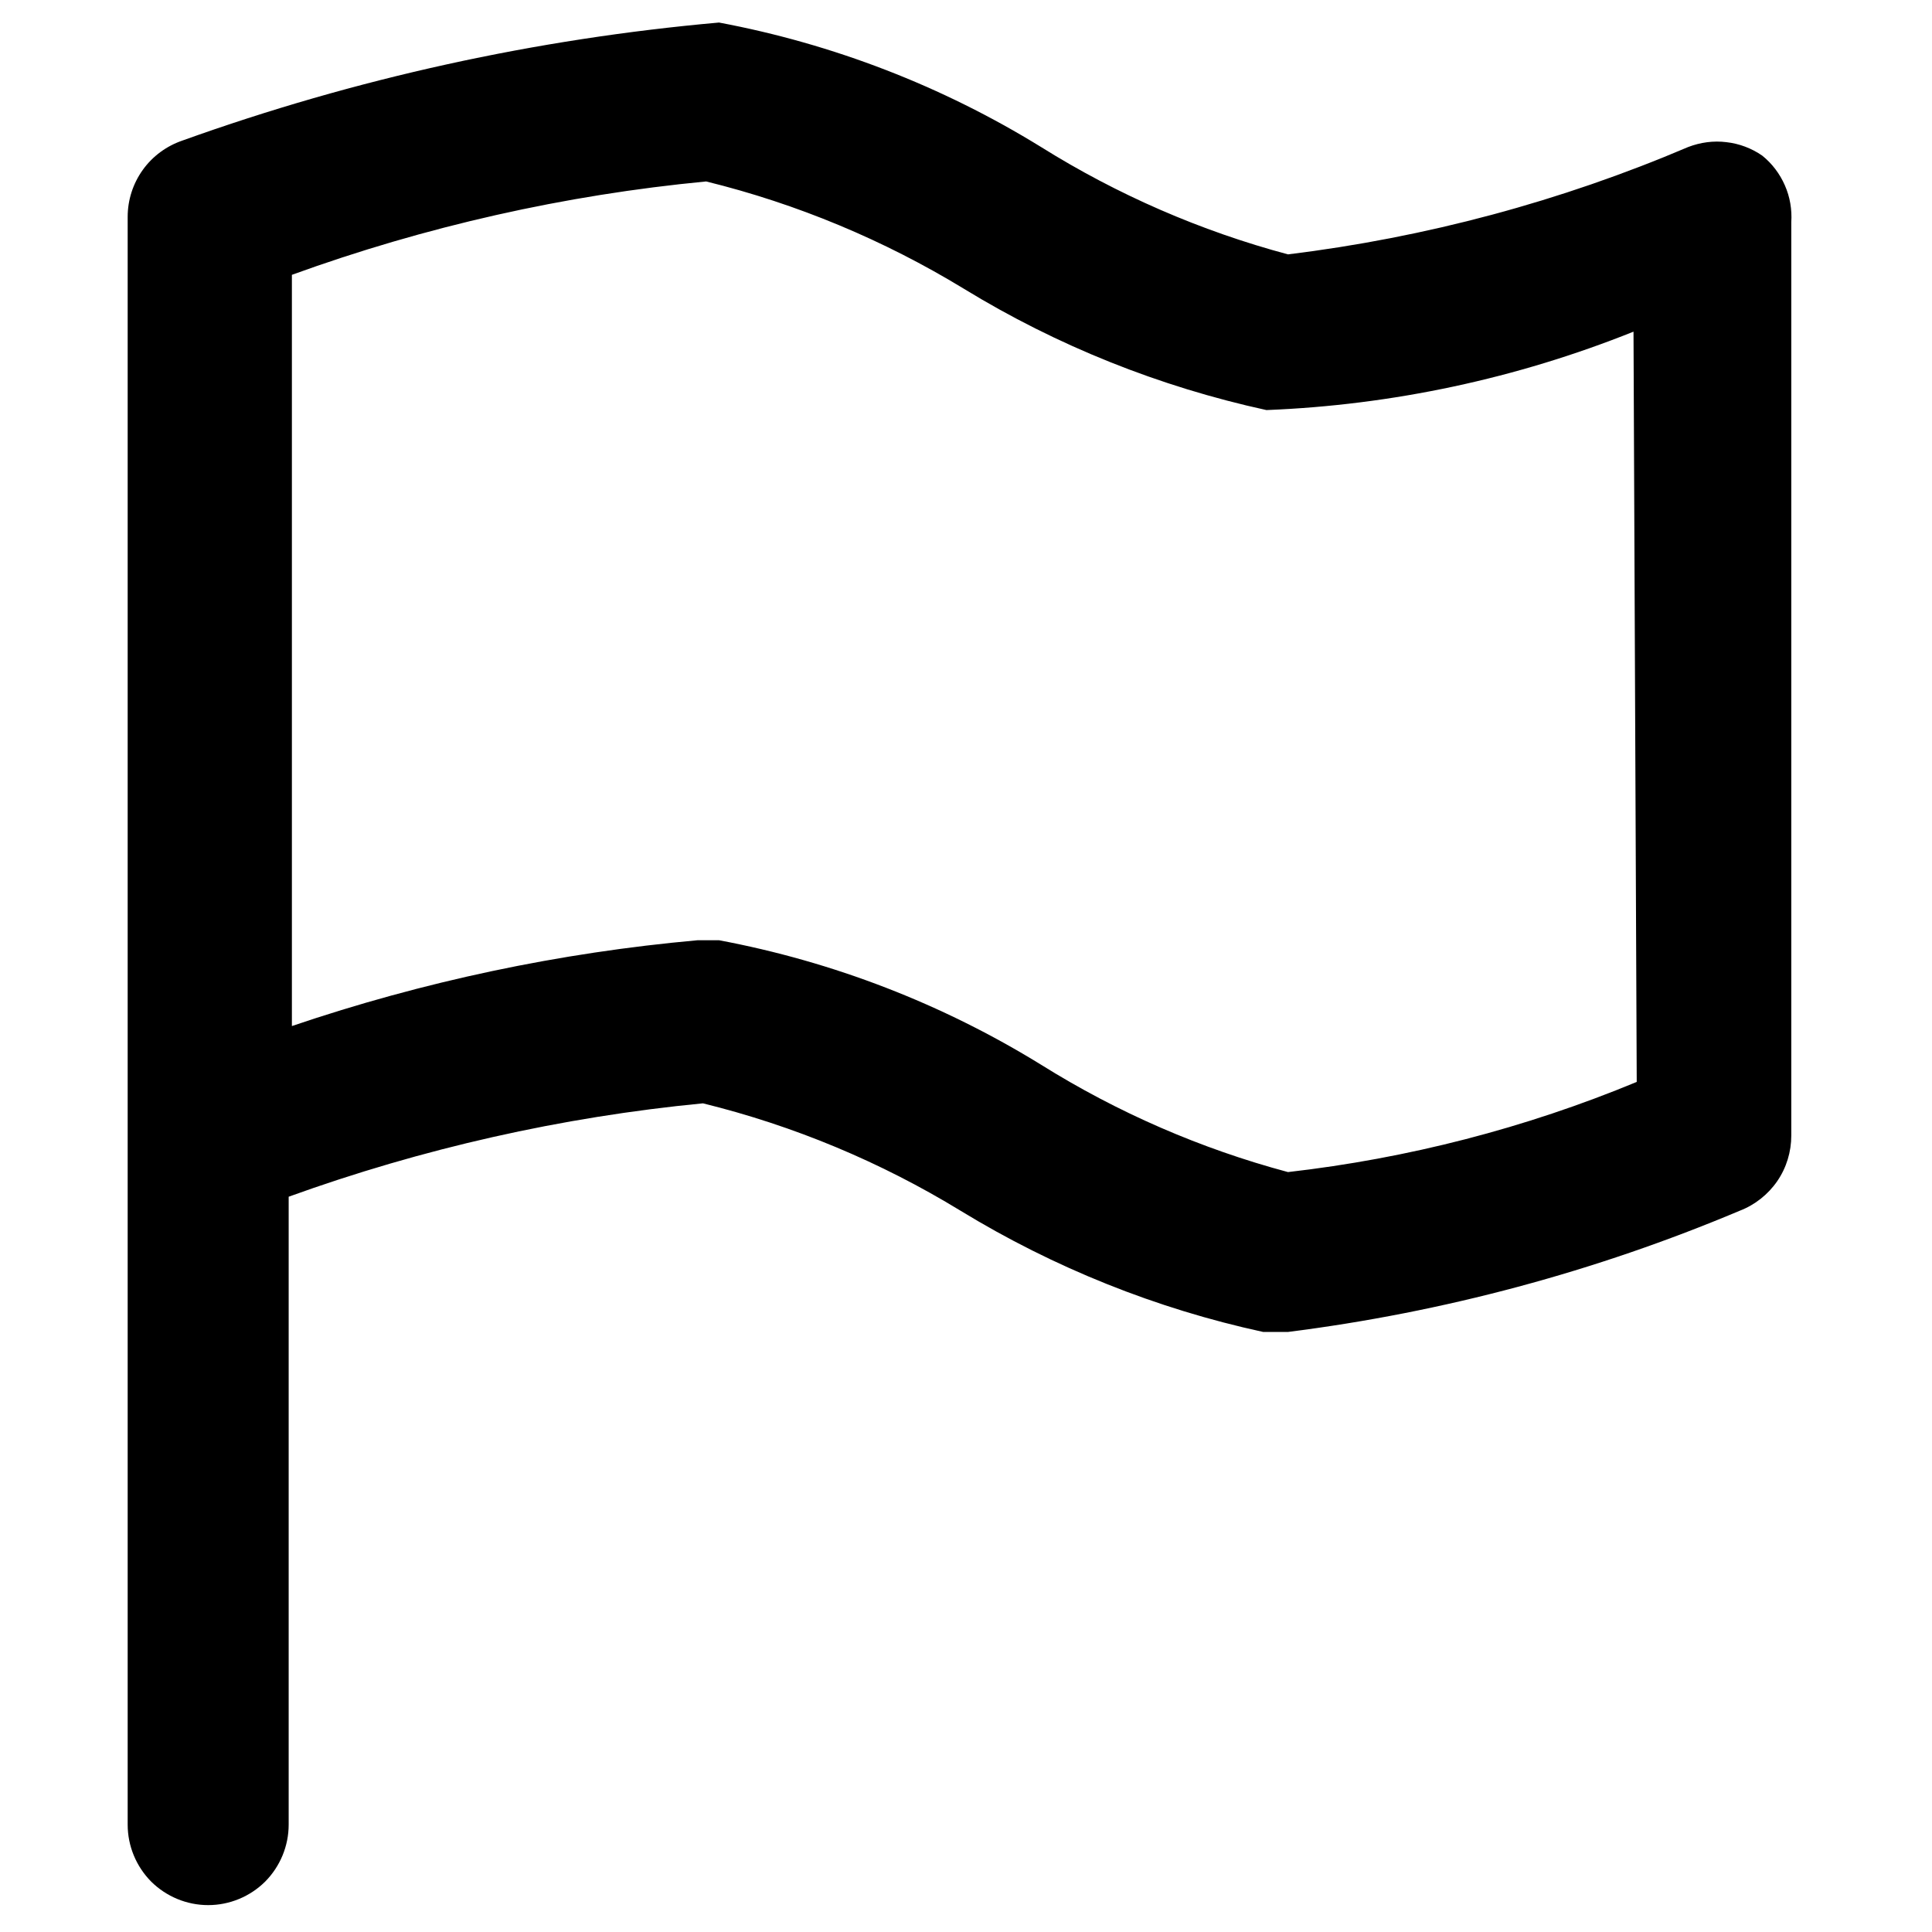 <svg width="12" height="12" viewBox="0 0 12 12" fill="none" xmlns="http://www.w3.org/2000/svg">
<path d="M10.946 0.967C10.88 0.921 10.803 0.892 10.723 0.883C10.643 0.873 10.562 0.884 10.486 0.913C9.693 1.251 8.856 1.475 8 1.58C7.458 1.435 6.941 1.21 6.466 0.913C5.853 0.535 5.175 0.273 4.466 0.14C3.328 0.241 2.208 0.487 1.133 0.873C1.034 0.907 0.948 0.97 0.887 1.055C0.826 1.14 0.793 1.242 0.793 1.347V11.333C0.793 11.466 0.846 11.593 0.939 11.687C1.033 11.78 1.16 11.833 1.293 11.833C1.426 11.833 1.553 11.78 1.647 11.687C1.74 11.593 1.793 11.466 1.793 11.333V7.433C2.623 7.133 3.488 6.938 4.366 6.853C4.931 6.992 5.47 7.217 5.966 7.52C6.546 7.874 7.182 8.129 7.846 8.273H8C8.965 8.151 9.909 7.898 10.806 7.52C10.9 7.484 10.982 7.419 11.039 7.336C11.096 7.253 11.126 7.154 11.126 7.053V1.38C11.131 1.302 11.118 1.223 11.086 1.151C11.055 1.08 11.007 1.016 10.946 0.967ZM10.166 6.72C9.474 7.007 8.744 7.195 8 7.28C7.458 7.135 6.941 6.91 6.466 6.613C5.853 6.235 5.175 5.973 4.466 5.84H4.333C3.475 5.917 2.629 6.096 1.813 6.373V1.707C2.643 1.406 3.508 1.211 4.386 1.127C4.951 1.266 5.49 1.491 5.986 1.793C6.566 2.148 7.202 2.402 7.866 2.547C8.649 2.516 9.42 2.351 10.146 2.06L10.166 6.72Z" fill="black"/>
</svg>
